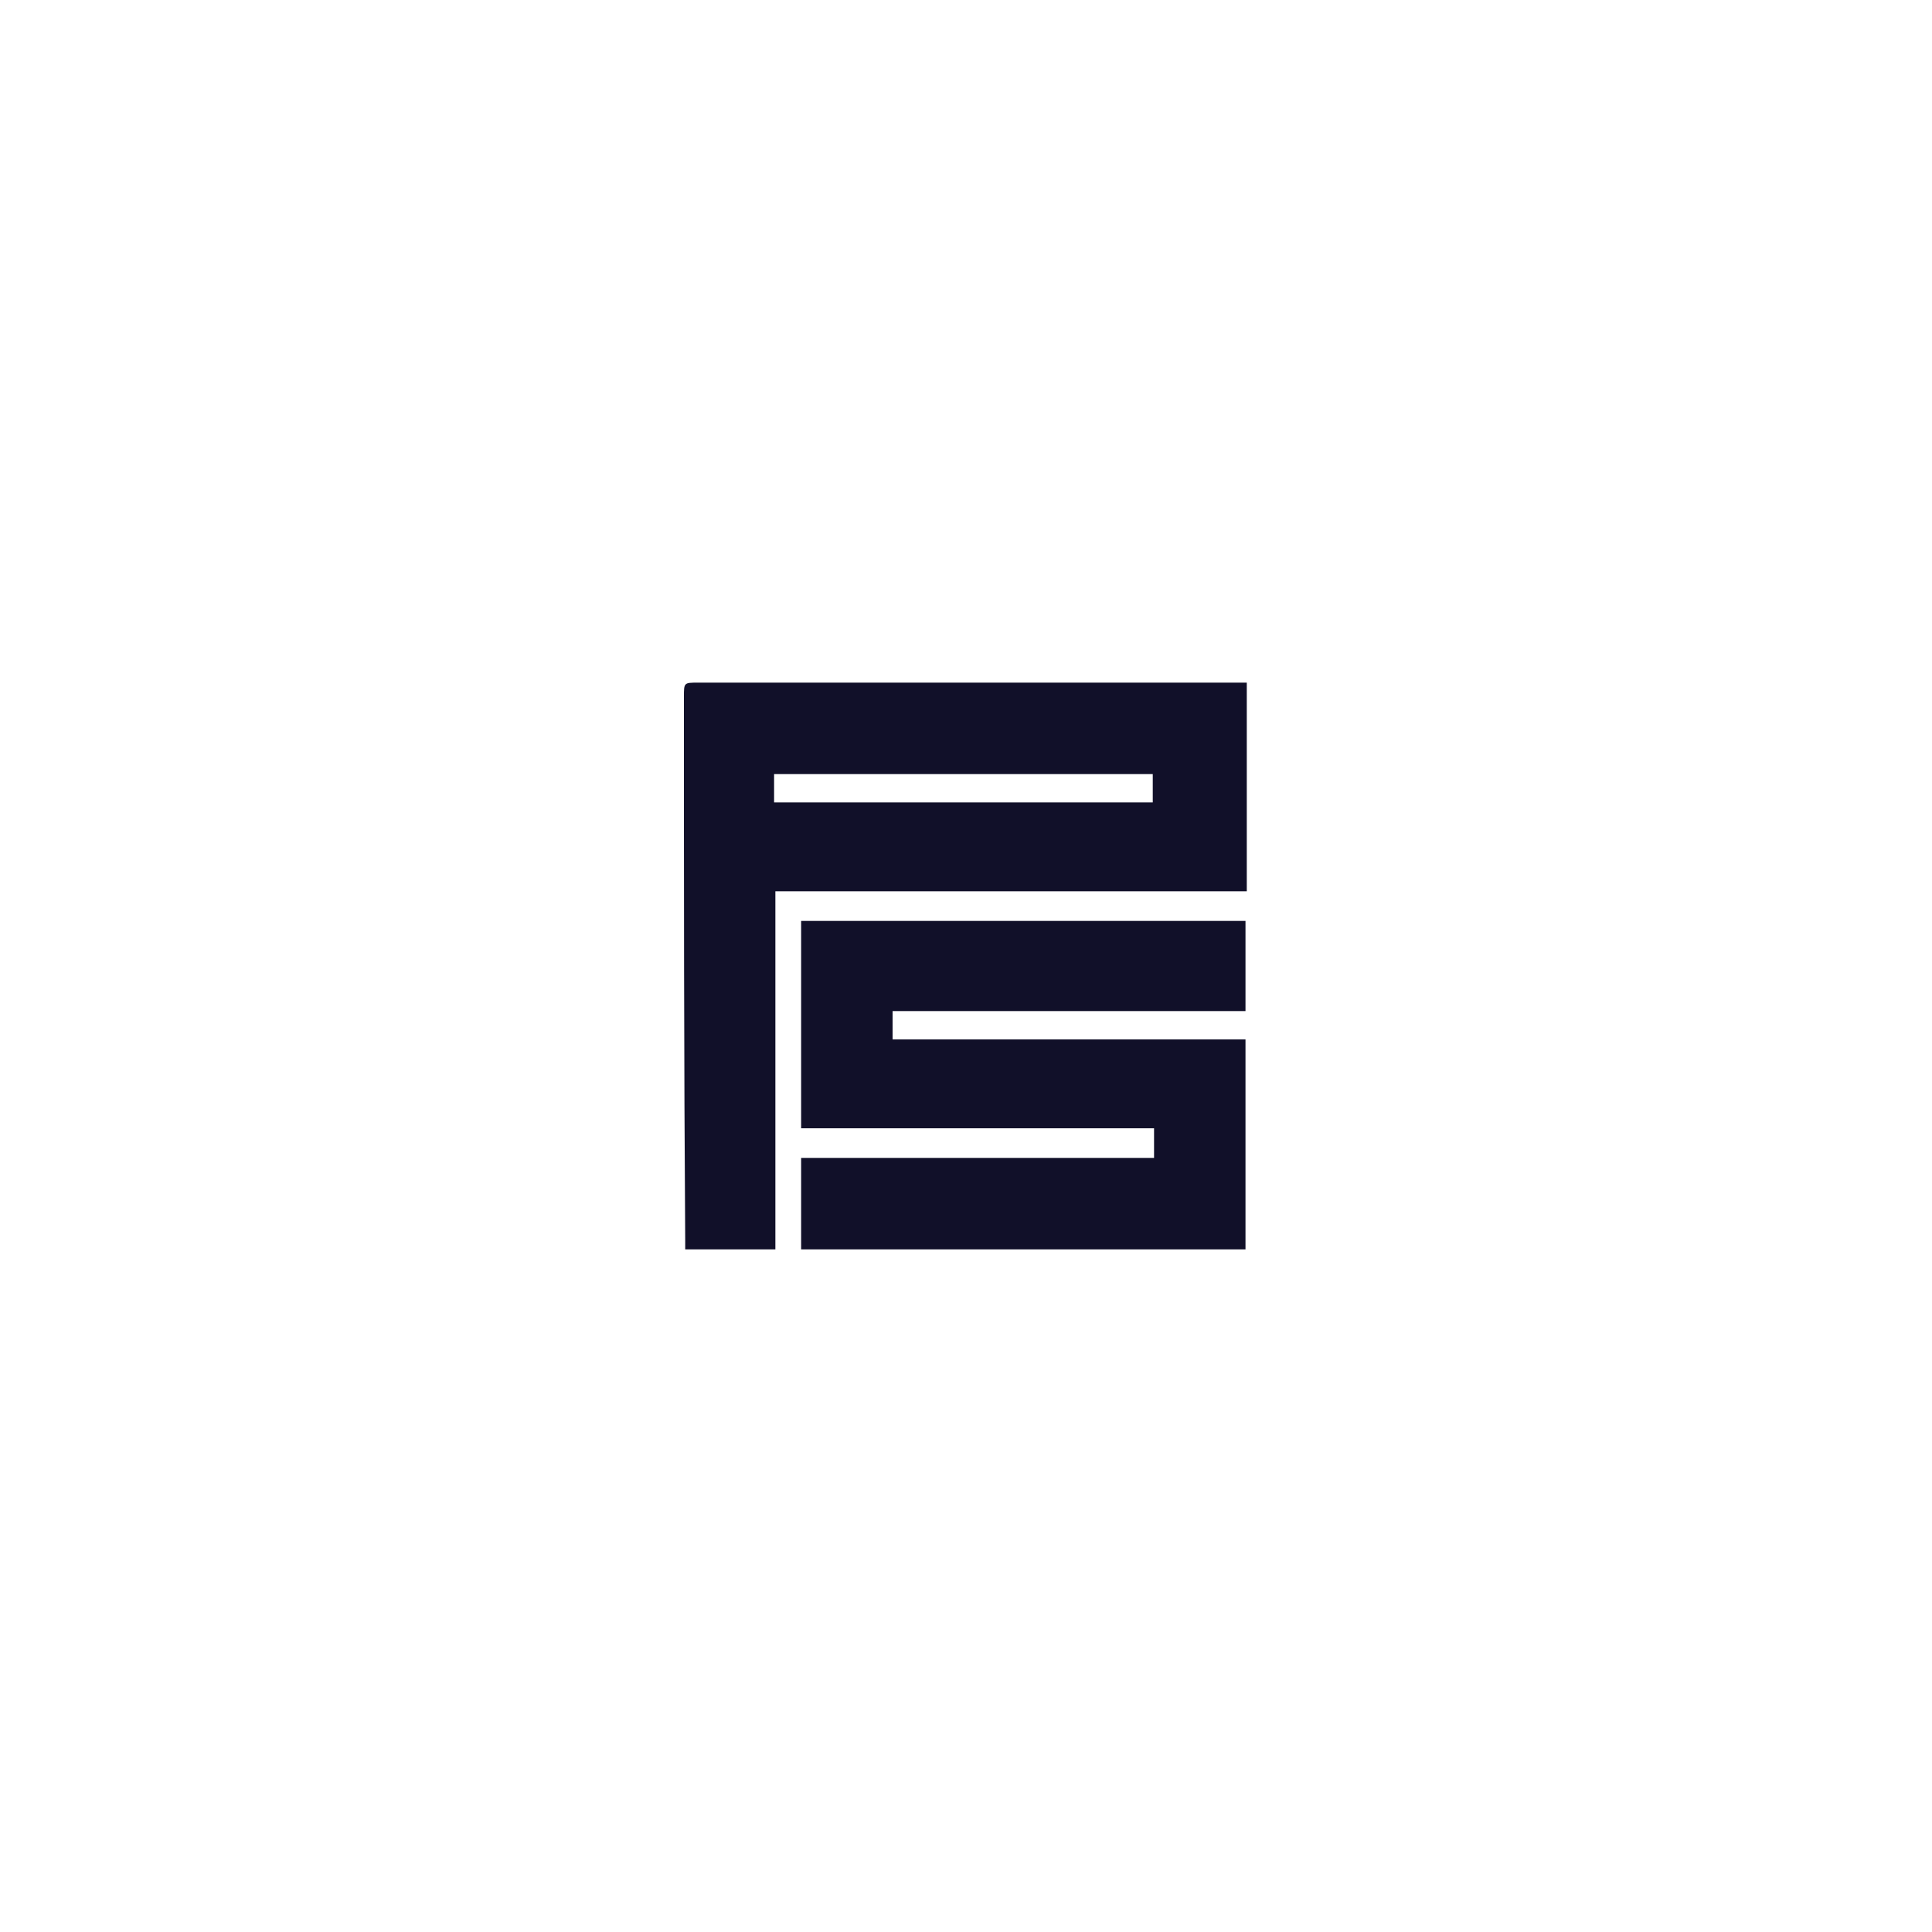 <?xml version="1.0" encoding="utf-8"?>
<!-- Generator: Adobe Illustrator 27.0.0, SVG Export Plug-In . SVG Version: 6.00 Build 0)  -->
<svg version="1.1" id="Layer_1" xmlns="http://www.w3.org/2000/svg" xmlns:xlink="http://www.w3.org/1999/xlink" x="0px" y="0px"
	 viewBox="0 0 150 150" style="enable-background:new 0 0 150 150;" xml:space="preserve">
<style type="text/css">
	.st0{fill:#111029;}
</style>
<g>
	<g>
		<g>
			<path class="st0" d="M96.8,53c0,5.5,0,10.9,0,16.2c-12.2,0-24.4,0-36.6,0c0,9.3,0,18.4,0,27.8c-2.3,0-4.7,0-7,0
				c0-0.1,0-0.4,0-0.7c-0.1-14-0.1-28-0.1-42.2c0-1.1,0-1.1,1.1-1.1c13.9,0,27.8,0,41.5,0C96.1,53,96.4,53,96.8,53z M89.5,60.1
				c-9.9,0-19.7,0-29.4,0c0,0.8,0,1.5,0,2.2c9.7,0,19.7,0,29.4,0C89.5,61.4,89.5,60.7,89.5,60.1z"/>
			<path class="st0" d="M62.2,97c0-2.3,0-4.7,0-7.1c9.1,0,18.1,0,27.4,0c0-0.8,0-1.5,0-2.3c-9.1,0-18.1,0-27.4,0
				c0-5.3,0-10.7,0-16.1c11.5,0,23,0,34.5,0c0,2.3,0,4.5,0,7c-9.1,0-18.3,0-27.4,0c0,0.7,0,1.4,0,2.2c9.1,0,18.1,0,27.4,0
				c0,5.5,0,10.9,0,16.3C85.3,97,73.7,97,62.2,97z"/>
		</g>
	</g>
</g>
</svg>
